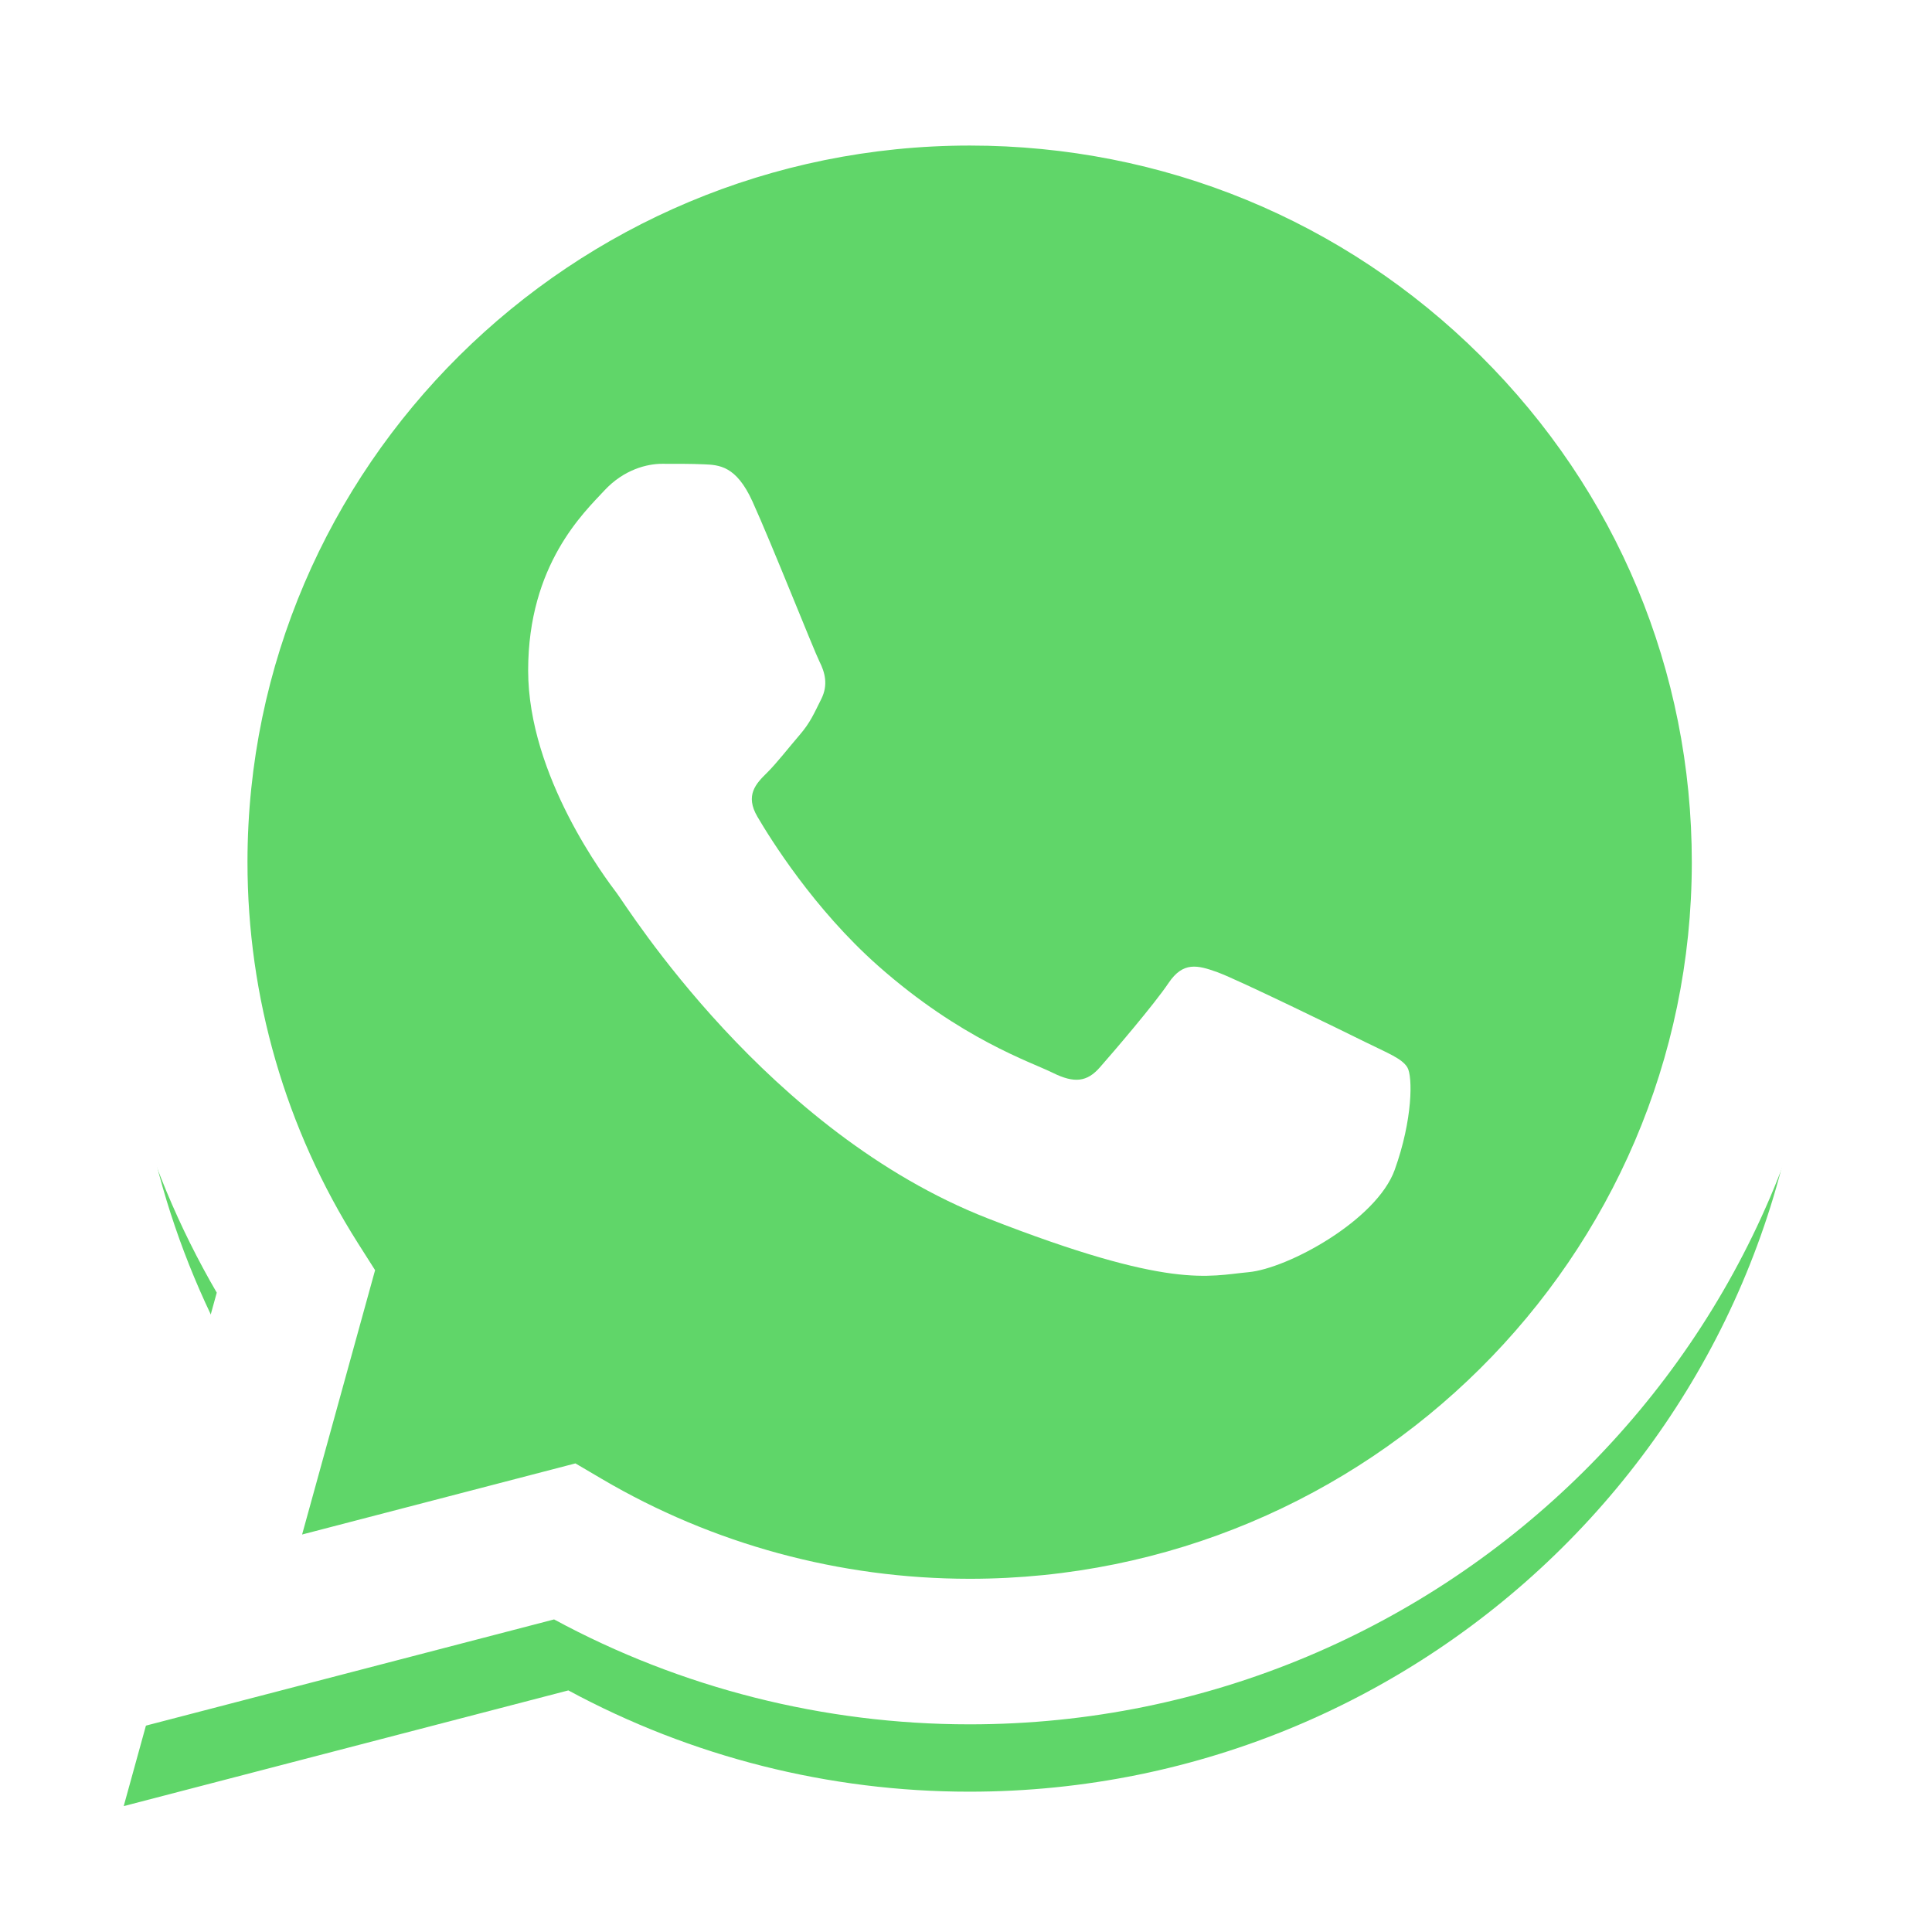 <svg width="62" height="62" viewBox="0 0 62 62" fill="none" xmlns="http://www.w3.org/2000/svg">
<g filter="url(#filter0_d_232_1004)">
<path d="M4.195 27.665C4.194 32.37 5.433 36.964 7.789 41.014L3.97 54.849L18.239 51.136C22.186 53.268 26.608 54.386 31.102 54.386H31.113C45.948 54.386 58.024 42.408 58.03 27.686C58.033 20.552 55.236 13.844 50.153 8.797C45.072 3.75 38.313 0.97 31.112 0.966C16.276 0.966 4.201 12.943 4.195 27.665" fill="url(#paint0_linear_232_1004)"/>
</g>
<path d="M3.234 27.656C3.233 32.531 4.516 37.289 6.956 41.483L3 55.815L17.781 51.969C21.854 54.173 26.439 55.334 31.105 55.336H31.117C46.484 55.336 58.993 42.928 59 27.678C59.003 20.288 56.105 13.339 50.841 8.111C45.576 2.884 38.576 0.003 31.117 0C15.748 0 3.24 12.407 3.234 27.656ZM12.037 40.761L11.485 39.892C9.165 36.231 7.94 32.001 7.942 27.658C7.947 14.983 18.343 4.671 31.126 4.671C37.317 4.674 43.135 7.068 47.51 11.413C51.886 15.758 54.294 21.534 54.292 27.677C54.287 40.352 43.891 50.665 31.117 50.665H31.108C26.949 50.663 22.87 49.554 19.313 47.46L18.466 46.962L9.695 49.244L12.037 40.761V40.761Z" fill="url(#paint1_linear_232_1004)"/>
<path d="M24.148 16.094C23.626 14.943 23.077 14.92 22.581 14.9C22.174 14.882 21.71 14.884 21.245 14.884C20.781 14.884 20.026 15.057 19.388 15.748C18.749 16.44 16.949 18.113 16.949 21.514C16.949 24.915 19.446 28.202 19.794 28.663C20.142 29.124 24.614 36.327 31.695 39.098C37.58 41.4 38.778 40.943 40.055 40.827C41.333 40.712 44.177 39.155 44.758 37.541C45.338 35.927 45.338 34.544 45.164 34.254C44.99 33.966 44.526 33.793 43.829 33.448C43.132 33.102 39.707 31.43 39.068 31.199C38.429 30.968 37.965 30.853 37.5 31.546C37.036 32.237 35.702 33.793 35.295 34.254C34.889 34.717 34.482 34.774 33.785 34.428C33.088 34.081 30.845 33.352 28.183 30.997C26.112 29.165 24.713 26.902 24.307 26.21C23.9 25.519 24.263 25.144 24.613 24.8C24.926 24.49 25.31 23.993 25.658 23.589C26.006 23.186 26.122 22.897 26.354 22.436C26.587 21.975 26.47 21.571 26.296 21.226C26.122 20.88 24.768 17.461 24.148 16.094Z" fill="white"/>
<defs>
<filter id="filter0_d_232_1004" x="0.859" y="0.966" width="60.283" height="60.105" filterUnits="userSpaceOnUse" color-interpolation-filters="sRGB">
<feFlood flood-opacity="0" result="BackgroundImageFix"/>
<feColorMatrix in="SourceAlpha" type="matrix" values="0 0 0 0 0 0 0 0 0 0 0 0 0 0 0 0 0 0 127 0" result="hardAlpha"/>
<feOffset dy="3.111"/>
<feGaussianBlur stdDeviation="1.556"/>
<feComposite in2="hardAlpha" operator="out"/>
<feColorMatrix type="matrix" values="0 0 0 0 0 0 0 0 0 0 0 0 0 0 0 0 0 0 0.25 0"/>
<feBlend mode="normal" in2="BackgroundImageFix" result="effect1_dropShadow_232_1004"/>
<feBlend mode="normal" in="SourceGraphic" in2="effect1_dropShadow_232_1004" result="shape"/>
</filter>
<linearGradient id="paint0_linear_232_1004" x1="2706.99" y1="5389.23" x2="2706.99" y2="0.966" gradientUnits="userSpaceOnUse">
<stop stop-color="#1FAF38"/>
<stop offset="1" stop-color="#60D669"/>
</linearGradient>
<linearGradient id="paint1_linear_232_1004" x1="2803" y1="5581.49" x2="2803" y2="0" gradientUnits="userSpaceOnUse">
<stop stop-color="#F9F9F9"/>
<stop offset="1" stop-color="white"/>
</linearGradient>
</defs>
</svg>
